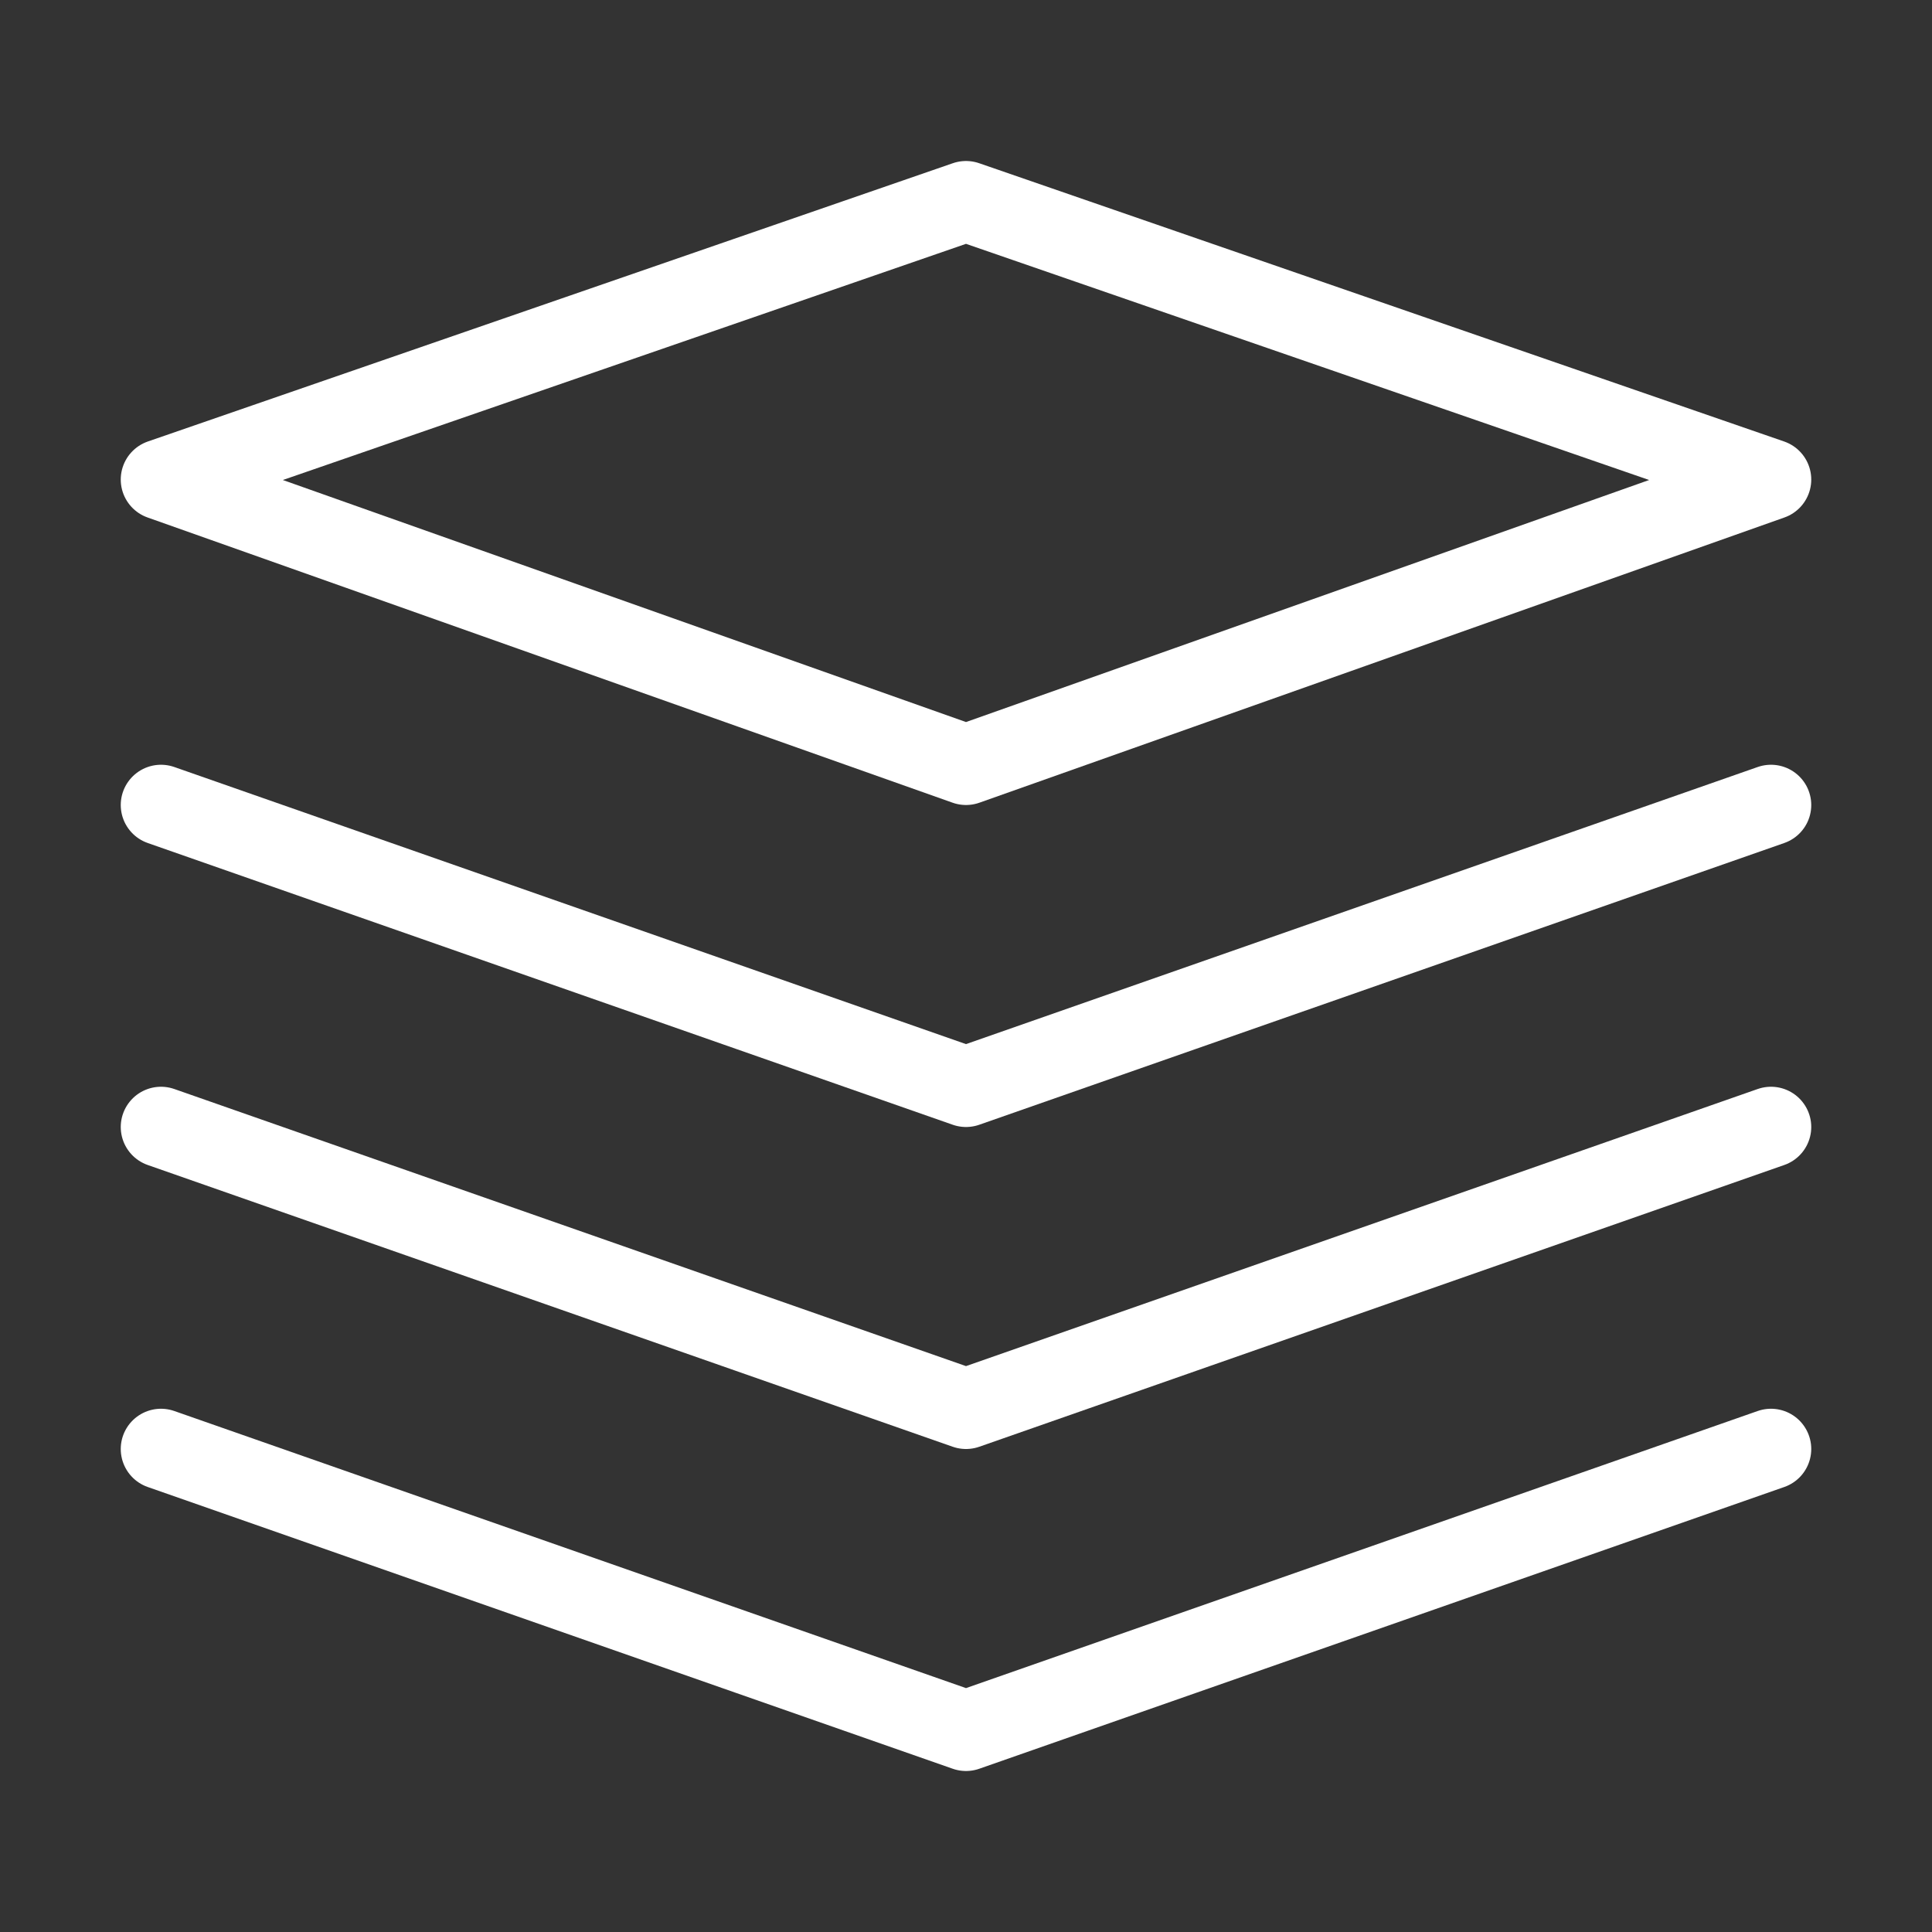 <svg width="24" height="24" viewBox="0 0 24 24" fill="none" xmlns="http://www.w3.org/2000/svg">
<rect x="0" y="0" width="24" height="24" fill="#333333" stroke="none"/>
<path d="M2 5.957L12 9.5L22 5.957L12 2.5L2 5.957Z" stroke="white" stroke-linejoin="round"/>
<path d="M2 10L12 13.5L22 10" stroke="white" stroke-linecap="round" stroke-linejoin="round"/>
<path d="M2 14L12 17.5L22 14" stroke="white" stroke-linecap="round" stroke-linejoin="round"/>
<path d="M2 18L12 21.5L22 18" stroke="white" stroke-linecap="round" stroke-linejoin="round"/>
</svg>
